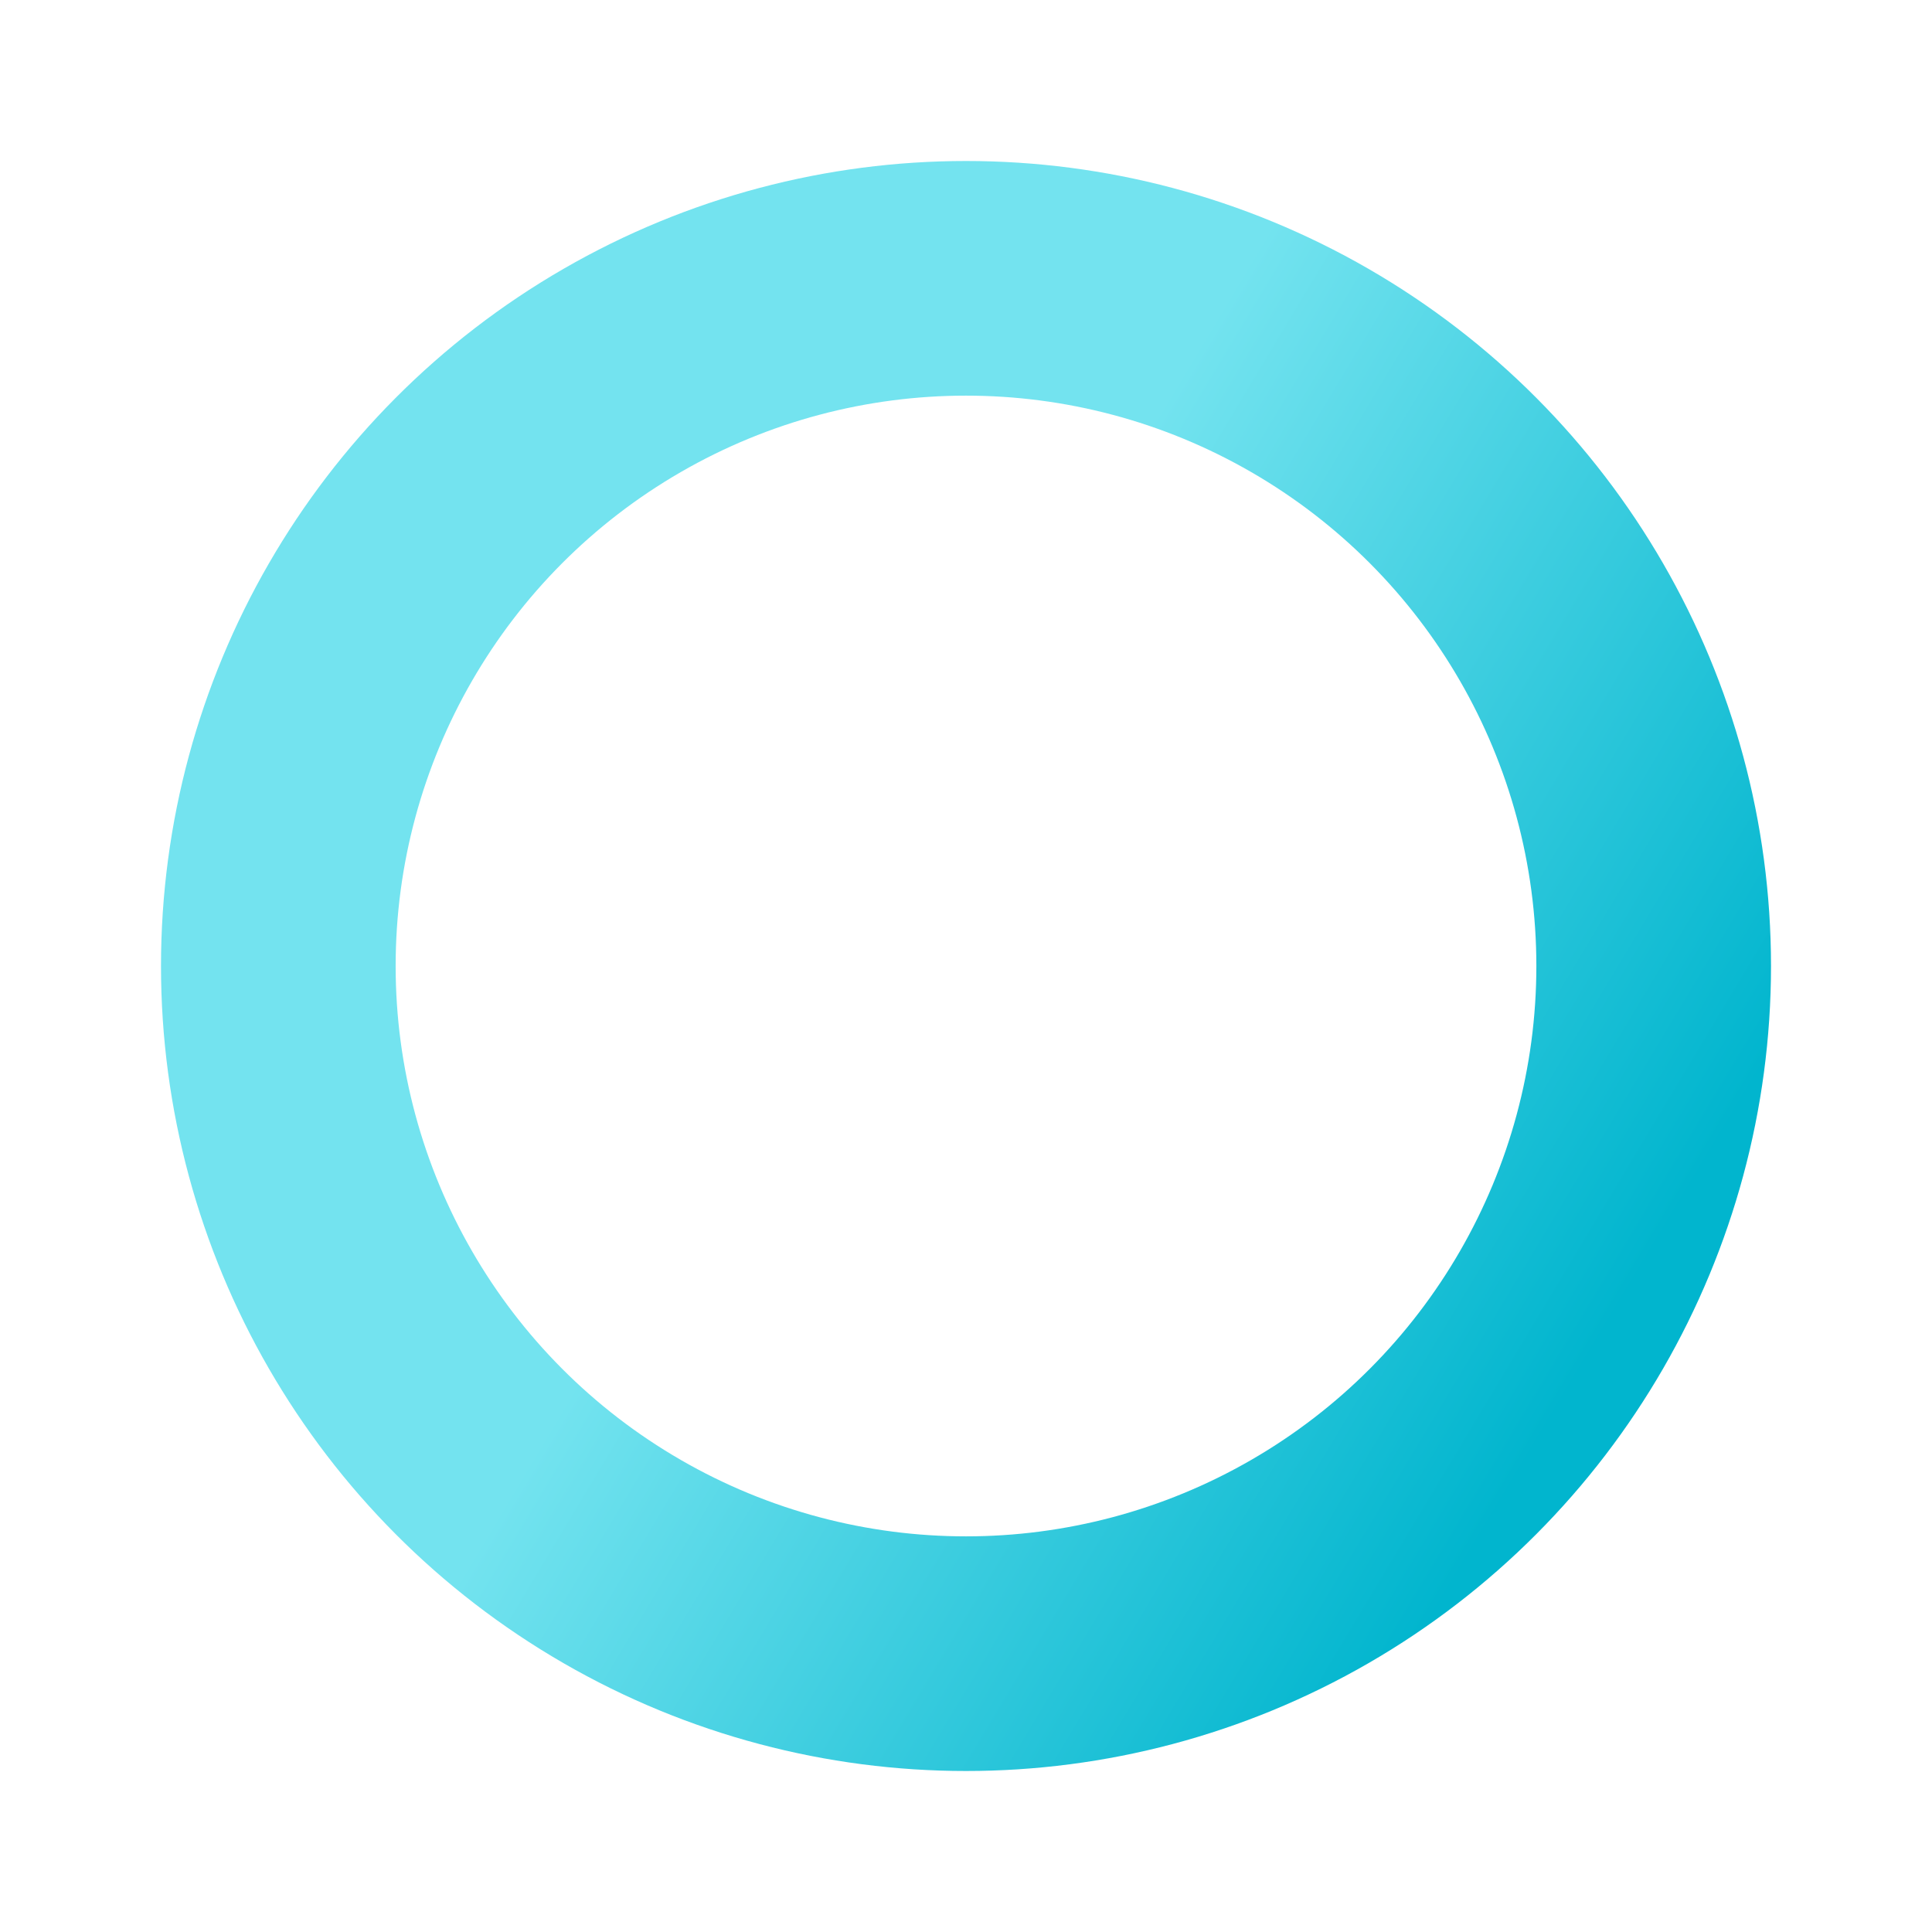 <?xml version="1.0" encoding="UTF-8" standalone="no"?>
<svg
   xmlns:osb="http://www.openswatchbook.org/uri/2009/osb"
   xmlns:dc="http://purl.org/dc/elements/1.1/"
   xmlns:cc="http://creativecommons.org/ns#"
   xmlns:rdf="http://www.w3.org/1999/02/22-rdf-syntax-ns#"
   xmlns:svg="http://www.w3.org/2000/svg"
   xmlns="http://www.w3.org/2000/svg"
   xmlns:xlink="http://www.w3.org/1999/xlink"
   xmlns:sodipodi="http://sodipodi.sourceforge.net/DTD/sodipodi-0.dtd"
   xmlns:inkscape="http://www.inkscape.org/namespaces/inkscape"
   width="120mm"
   height="120mm"
   viewBox="0 0 120 120"
   version="1.1"
   id="svg8"
   sodipodi:docname="circle.svg"
   inkscape:export-filename="C:\Users\finla\OneDrive\Documents\CompSci\Web Design\Twitch Portfolio\circle.png"
   inkscape:export-xdpi="96.300003"
   inkscape:export-ydpi="96.300003"
   inkscape:version="1.0.1 (3bc2e813f5, 2020-09-07)">
  <defs
     id="defs2">
    <linearGradient
       inkscape:collect="always"
       id="linearGradient3000">
      <stop
         style="stop-color:#73e3ef;stop-opacity:1"
         offset="0"
         id="stop2996" />
      <stop
         style="stop-color:#01b5ce;stop-opacity:1"
         offset="1"
         id="stop2998" />
    </linearGradient>
    <linearGradient
       id="linearGradient2767"
       osb:paint="solid">
      <stop
         style="stop-color:#ff0000;stop-opacity:1;"
         offset="0"
         id="stop2765" />
    </linearGradient>
    <linearGradient
       inkscape:collect="always"
       xlink:href="#linearGradient3000"
       id="linearGradient3004"
       gradientUnits="userSpaceOnUse"
       x1="128.571"
       y1="87.312"
       x2="196.488"
       y2="134.182"
       gradientTransform="matrix(0.618,0,0,0.711,-23.325,-10.113)" />
  </defs>
  <sodipodi:namedview
     id="base"
     pagecolor="#ffffff"
     bordercolor="#666666"
     borderopacity="1.0"
     inkscape:pageopacity="0.0"
     inkscape:pageshadow="2"
     inkscape:zoom="0.7"
     inkscape:cx="337.8184"
     inkscape:cy="313.68226"
     inkscape:document-units="mm"
     inkscape:current-layer="layer1"
     inkscape:document-rotation="0"
     showgrid="false"
     inkscape:window-width="1366"
     inkscape:window-height="705"
     inkscape:window-x="-8"
     inkscape:window-y="-8"
     inkscape:window-maximized="1" />
  <g
     inkscape:label="Layer 1"
     inkscape:groupmode="layer"
     id="layer1">
    <ellipse
       style="opacity:1;fill:none;stroke:url(#linearGradient3004);stroke-width:14.574;stroke-linejoin:round;stroke-miterlimit:4;stroke-dasharray:none;stroke-opacity:1;paint-order:normal"
       id="path2994"
       cx="60"
       cy="60"
       rx="42.713"
       ry="42.713"
       sodipodi:insensitive="true" />
  </g>
</svg>
